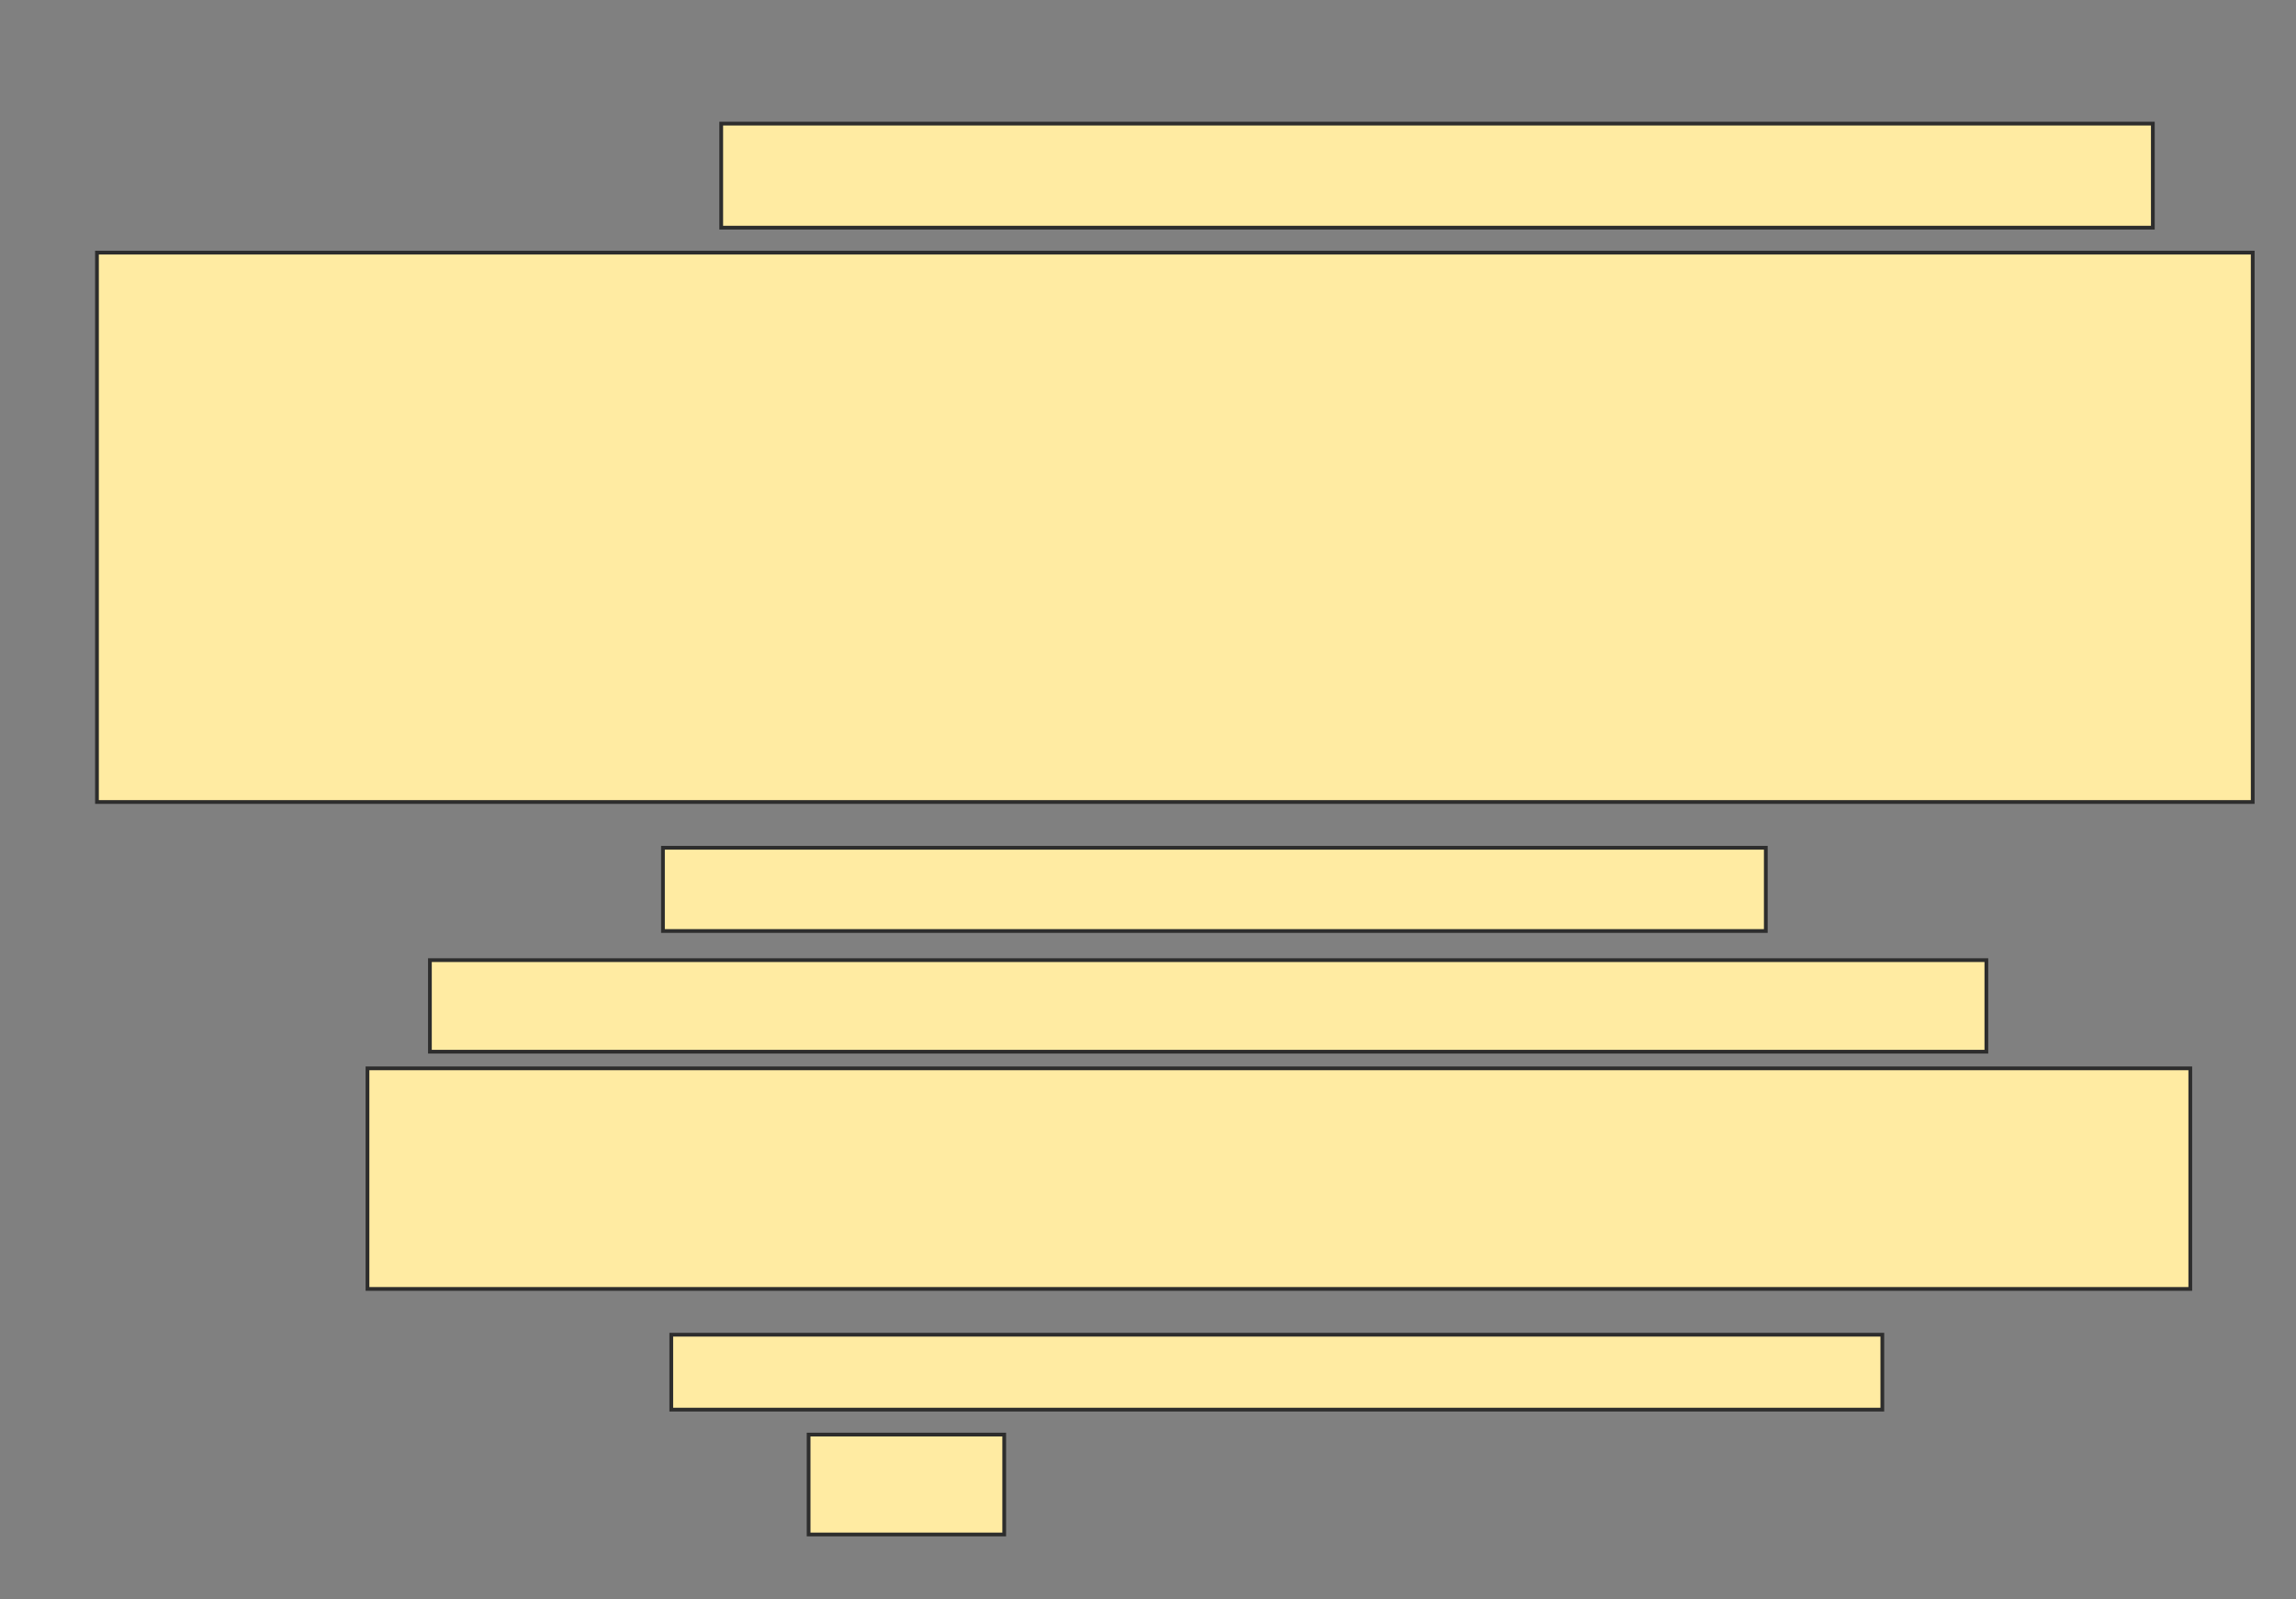 <svg height="427" width="613" xmlns="http://www.w3.org/2000/svg">
 <rect width="100%" height="100%" fill="#808080" stroke="none"/>
 <!-- Created with Image Occlusion Enhanced -->
 <g>
  <title>Labels</title>
 </g>
 <g>
  <title>Masks</title>
  <rect fill="#FFEBA2" height="27.778" id="3aa6c65c4063432dbe0a16b026ea96b9-oa-1" stroke="#2D2D2D" width="382.222" x="192.556" y="33"/>
  <rect fill="#FFEBA2" height="22.222" id="3aa6c65c4063432dbe0a16b026ea96b9-oa-2" stroke="#2D2D2D" width="294.444" x="177" y="226.333"/>
  <rect fill="#FFEBA2" height="20" id="3aa6c65c4063432dbe0a16b026ea96b9-oa-3" stroke="#2D2D2D" width="323.333" x="179.222" y="356.333"/>
  <rect fill="#FFEBA2" height="26.667" id="3aa6c65c4063432dbe0a16b026ea96b9-oa-4" stroke="#2D2D2D" width="52.222" x="215.889" y="383"/>
  <rect fill="#FFEBA2" height="24.444" id="3aa6c65c4063432dbe0a16b026ea96b9-oa-5" stroke="#2D2D2D" width="415.556" x="114.778" y="256.333"/>
  <rect fill="#FFEBA2" height="58.889" id="3aa6c65c4063432dbe0a16b026ea96b9-oa-6" stroke="#2D2D2D" width="486.667" x="98.111" y="285.222"/>
  <rect fill="#FFEBA2" height="146.667" id="3aa6c65c4063432dbe0a16b026ea96b9-oa-7" stroke="#2D2D2D" width="575.556" x="25.889" y="67.444"/>
 </g>
</svg>